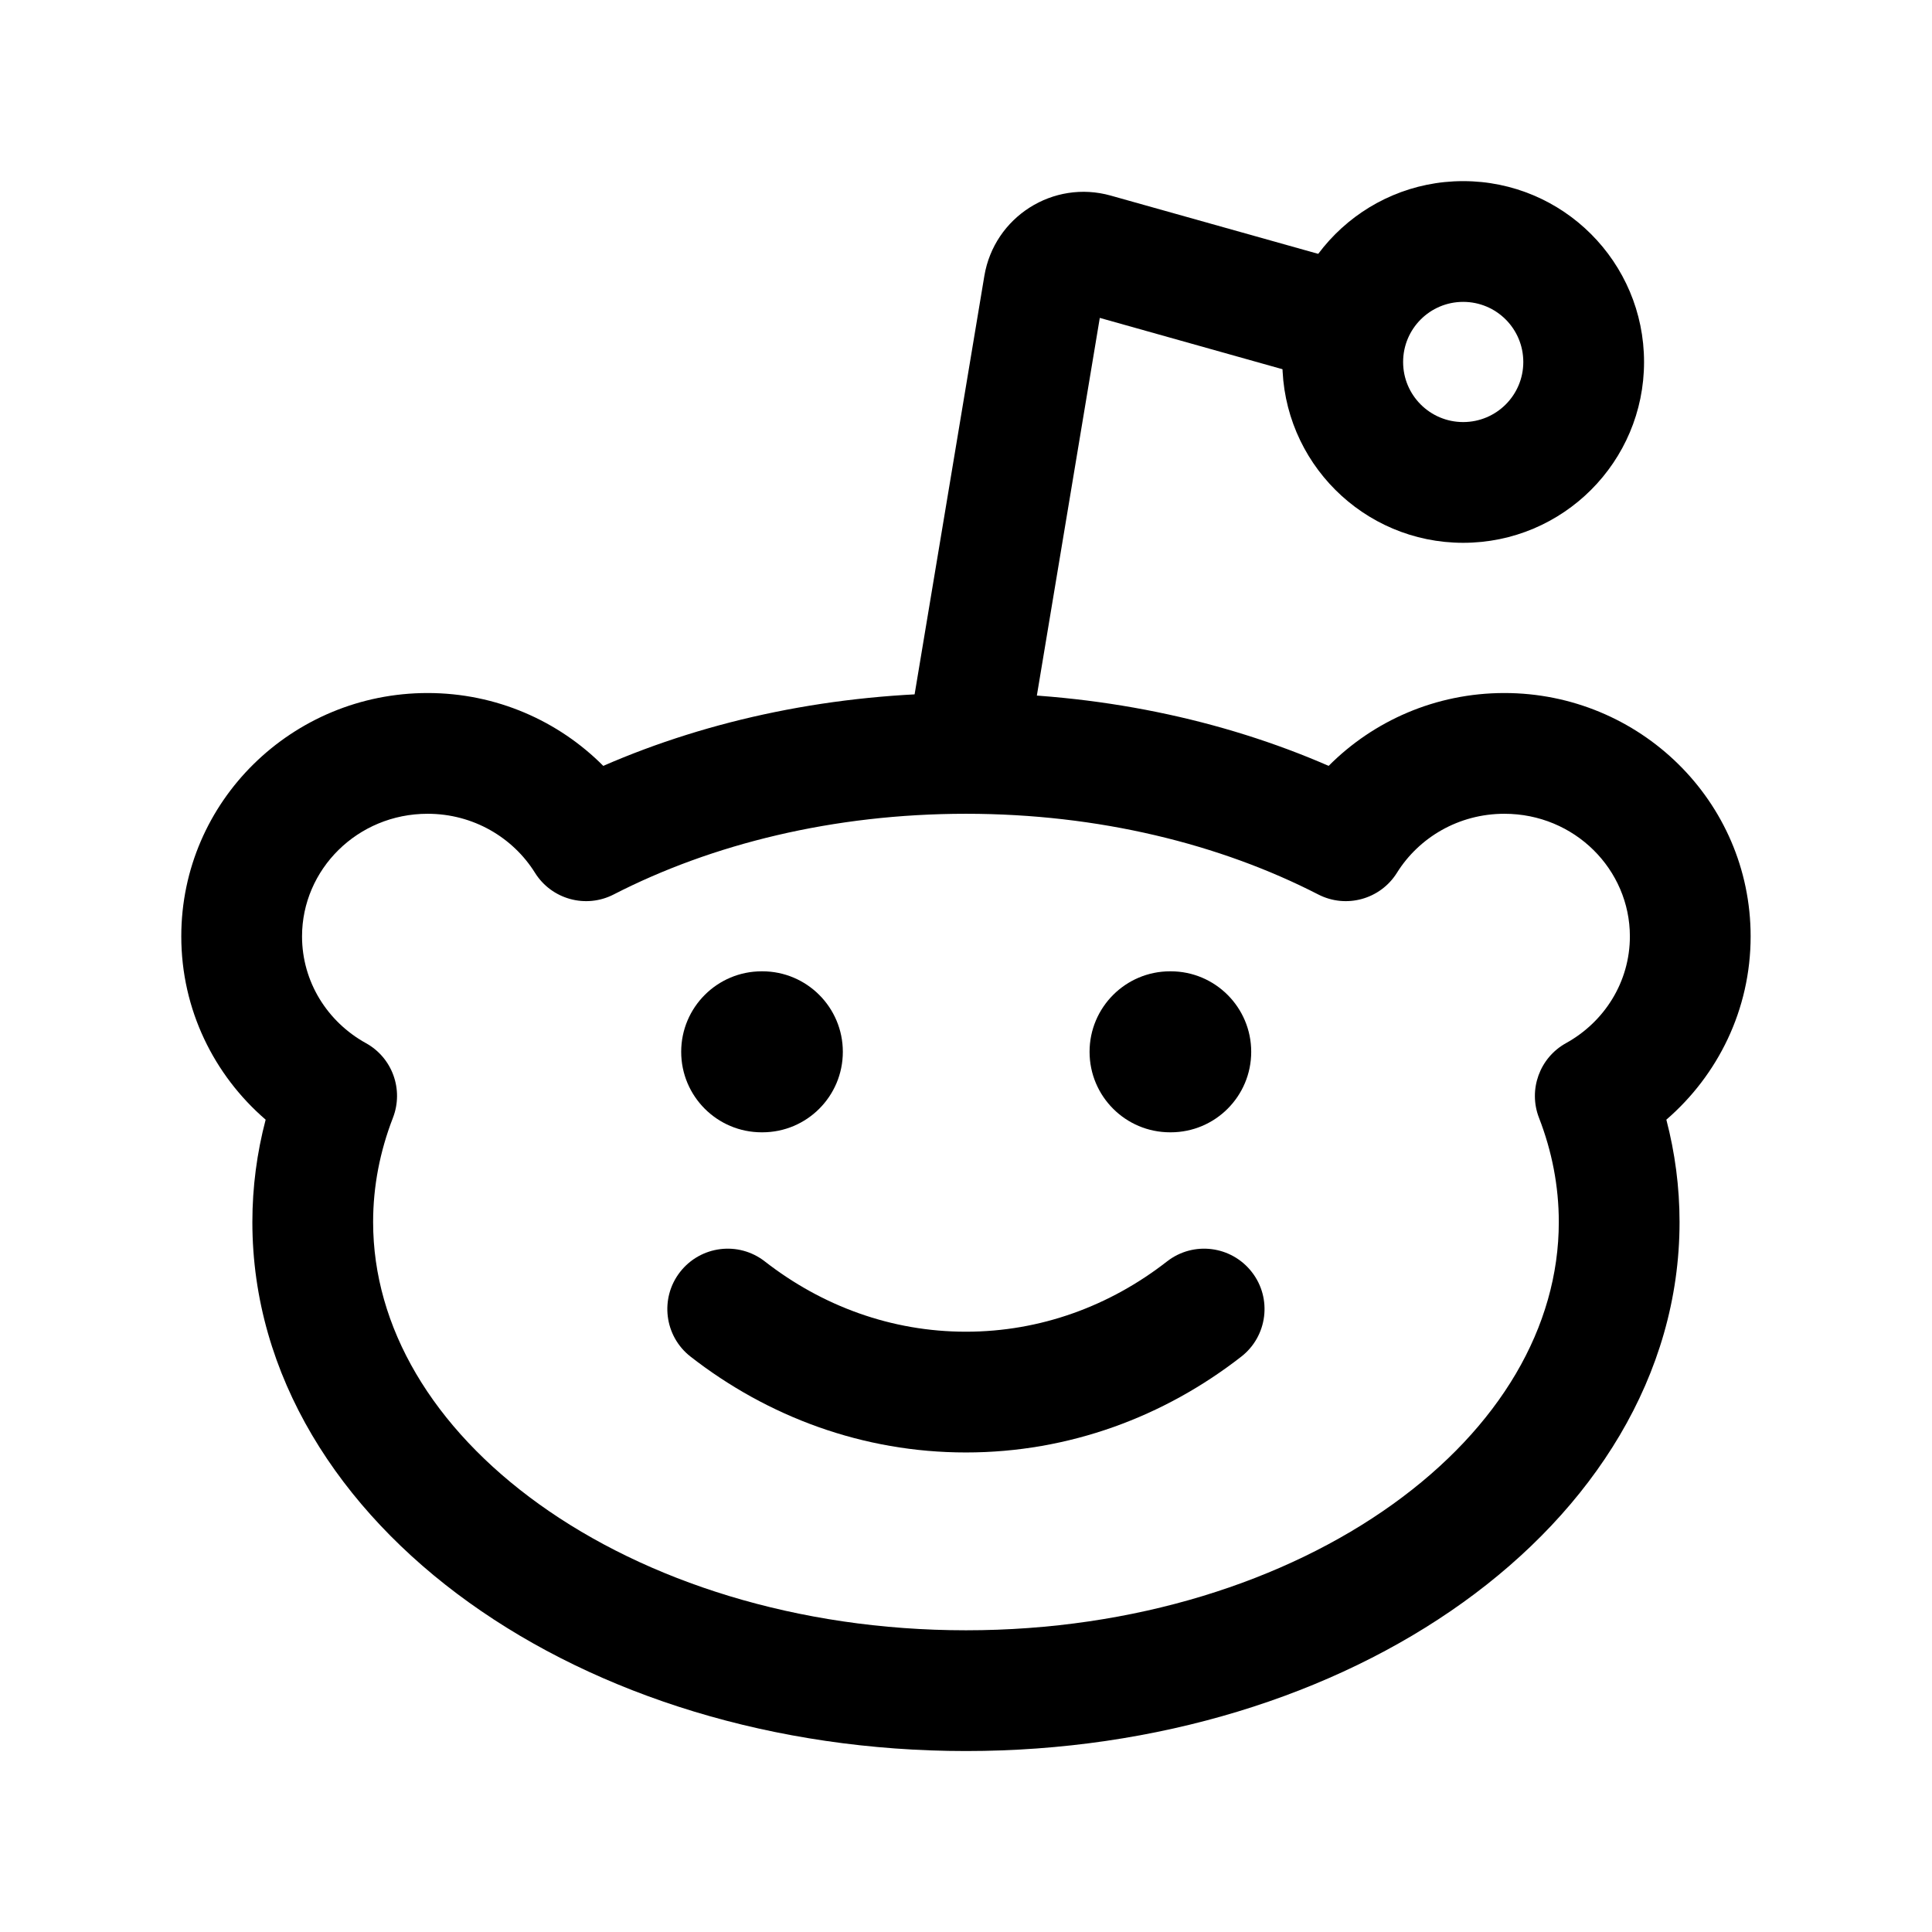 <svg width="24" height="24" viewBox="0 0 24 24" fill="none" xmlns="http://www.w3.org/2000/svg">
<path fill-rule="evenodd" clip-rule="evenodd" d="M2.252 11.632C2.252 9.951 3.633 8.609 5.312 8.609C6.164 8.609 6.938 8.955 7.494 9.514C8.82 8.936 10.362 8.609 12 8.609C13.637 8.609 15.179 8.936 16.505 9.514C17.061 8.955 17.835 8.609 18.688 8.609C20.366 8.609 21.747 9.951 21.747 11.632C21.747 12.543 21.339 13.357 20.7 13.909C20.807 14.319 20.864 14.745 20.864 15.181C20.864 17.092 19.783 18.752 18.174 19.906C16.565 21.061 14.379 21.752 12 21.752C9.62 21.752 7.434 21.061 5.825 19.906C4.216 18.752 3.135 17.092 3.135 15.181C3.135 14.745 3.192 14.319 3.3 13.909C2.66 13.357 2.252 12.543 2.252 11.632ZM5.312 10.109C4.439 10.109 3.752 10.802 3.752 11.632C3.752 12.195 4.066 12.693 4.545 12.958C4.874 13.139 5.017 13.536 4.881 13.886C4.72 14.302 4.635 14.735 4.635 15.181C4.635 16.484 5.371 17.734 6.699 18.687C8.026 19.639 9.898 20.252 12 20.252C14.101 20.252 15.973 19.639 17.3 18.687C18.629 17.734 19.364 16.484 19.364 15.181C19.364 14.735 19.279 14.301 19.118 13.886C18.982 13.536 19.126 13.139 19.454 12.958C19.933 12.693 20.247 12.195 20.247 11.632C20.247 10.802 19.561 10.109 18.688 10.109C18.12 10.109 17.627 10.404 17.354 10.841C17.148 11.172 16.722 11.29 16.375 11.111C15.158 10.486 13.648 10.109 12 10.109C10.351 10.109 8.841 10.486 7.624 11.111C7.277 11.29 6.851 11.172 6.645 10.841C6.372 10.404 5.879 10.109 5.312 10.109Z" fill="black"/>
<path fill-rule="evenodd" clip-rule="evenodd" d="M18.176 3.75C17.764 3.75 17.43 4.084 17.43 4.497C17.43 4.909 17.764 5.243 18.176 5.243C18.589 5.243 18.923 4.909 18.923 4.497C18.923 4.084 18.589 3.75 18.176 3.75ZM15.93 4.497C15.93 3.256 16.936 2.25 18.176 2.25C19.417 2.25 20.423 3.256 20.423 4.497C20.423 5.737 19.417 6.743 18.176 6.743C16.936 6.743 15.93 5.737 15.93 4.497Z" fill="black"/>
<path fill-rule="evenodd" clip-rule="evenodd" d="M13.662 3.949L16.499 4.746C16.898 4.858 17.312 4.626 17.424 4.227C17.536 3.828 17.303 3.414 16.904 3.302L13.799 2.43C13.083 2.228 12.351 2.694 12.228 3.427L11.26 9.235C11.192 9.644 11.468 10.03 11.877 10.098C12.285 10.166 12.672 9.89 12.74 9.482L13.662 3.949Z" fill="black"/>
<path fill-rule="evenodd" clip-rule="evenodd" d="M8.448 15.801C8.703 15.474 9.174 15.415 9.501 15.67C10.211 16.223 11.073 16.543 11.999 16.543C12.926 16.543 13.788 16.223 14.497 15.67C14.824 15.415 15.295 15.474 15.55 15.801C15.805 16.127 15.746 16.599 15.419 16.853C14.463 17.598 13.281 18.043 11.999 18.043C10.717 18.043 9.535 17.598 8.579 16.853C8.252 16.599 8.194 16.127 8.448 15.801Z" fill="black"/>
<path fill-rule="evenodd" clip-rule="evenodd" d="M8.462 13.066C8.462 12.514 8.91 12.066 9.462 12.066H9.47C10.022 12.066 10.47 12.514 10.47 13.066C10.47 13.619 10.022 14.066 9.47 14.066H9.462C8.91 14.066 8.462 13.619 8.462 13.066Z" fill="black"/>
<path fill-rule="evenodd" clip-rule="evenodd" d="M13.535 13.066C13.535 12.514 13.983 12.066 14.535 12.066H14.543C15.095 12.066 15.543 12.514 15.543 13.066C15.543 13.619 15.095 14.066 14.543 14.066H14.535C13.983 14.066 13.535 13.619 13.535 13.066Z" fill="black"/>
</svg>